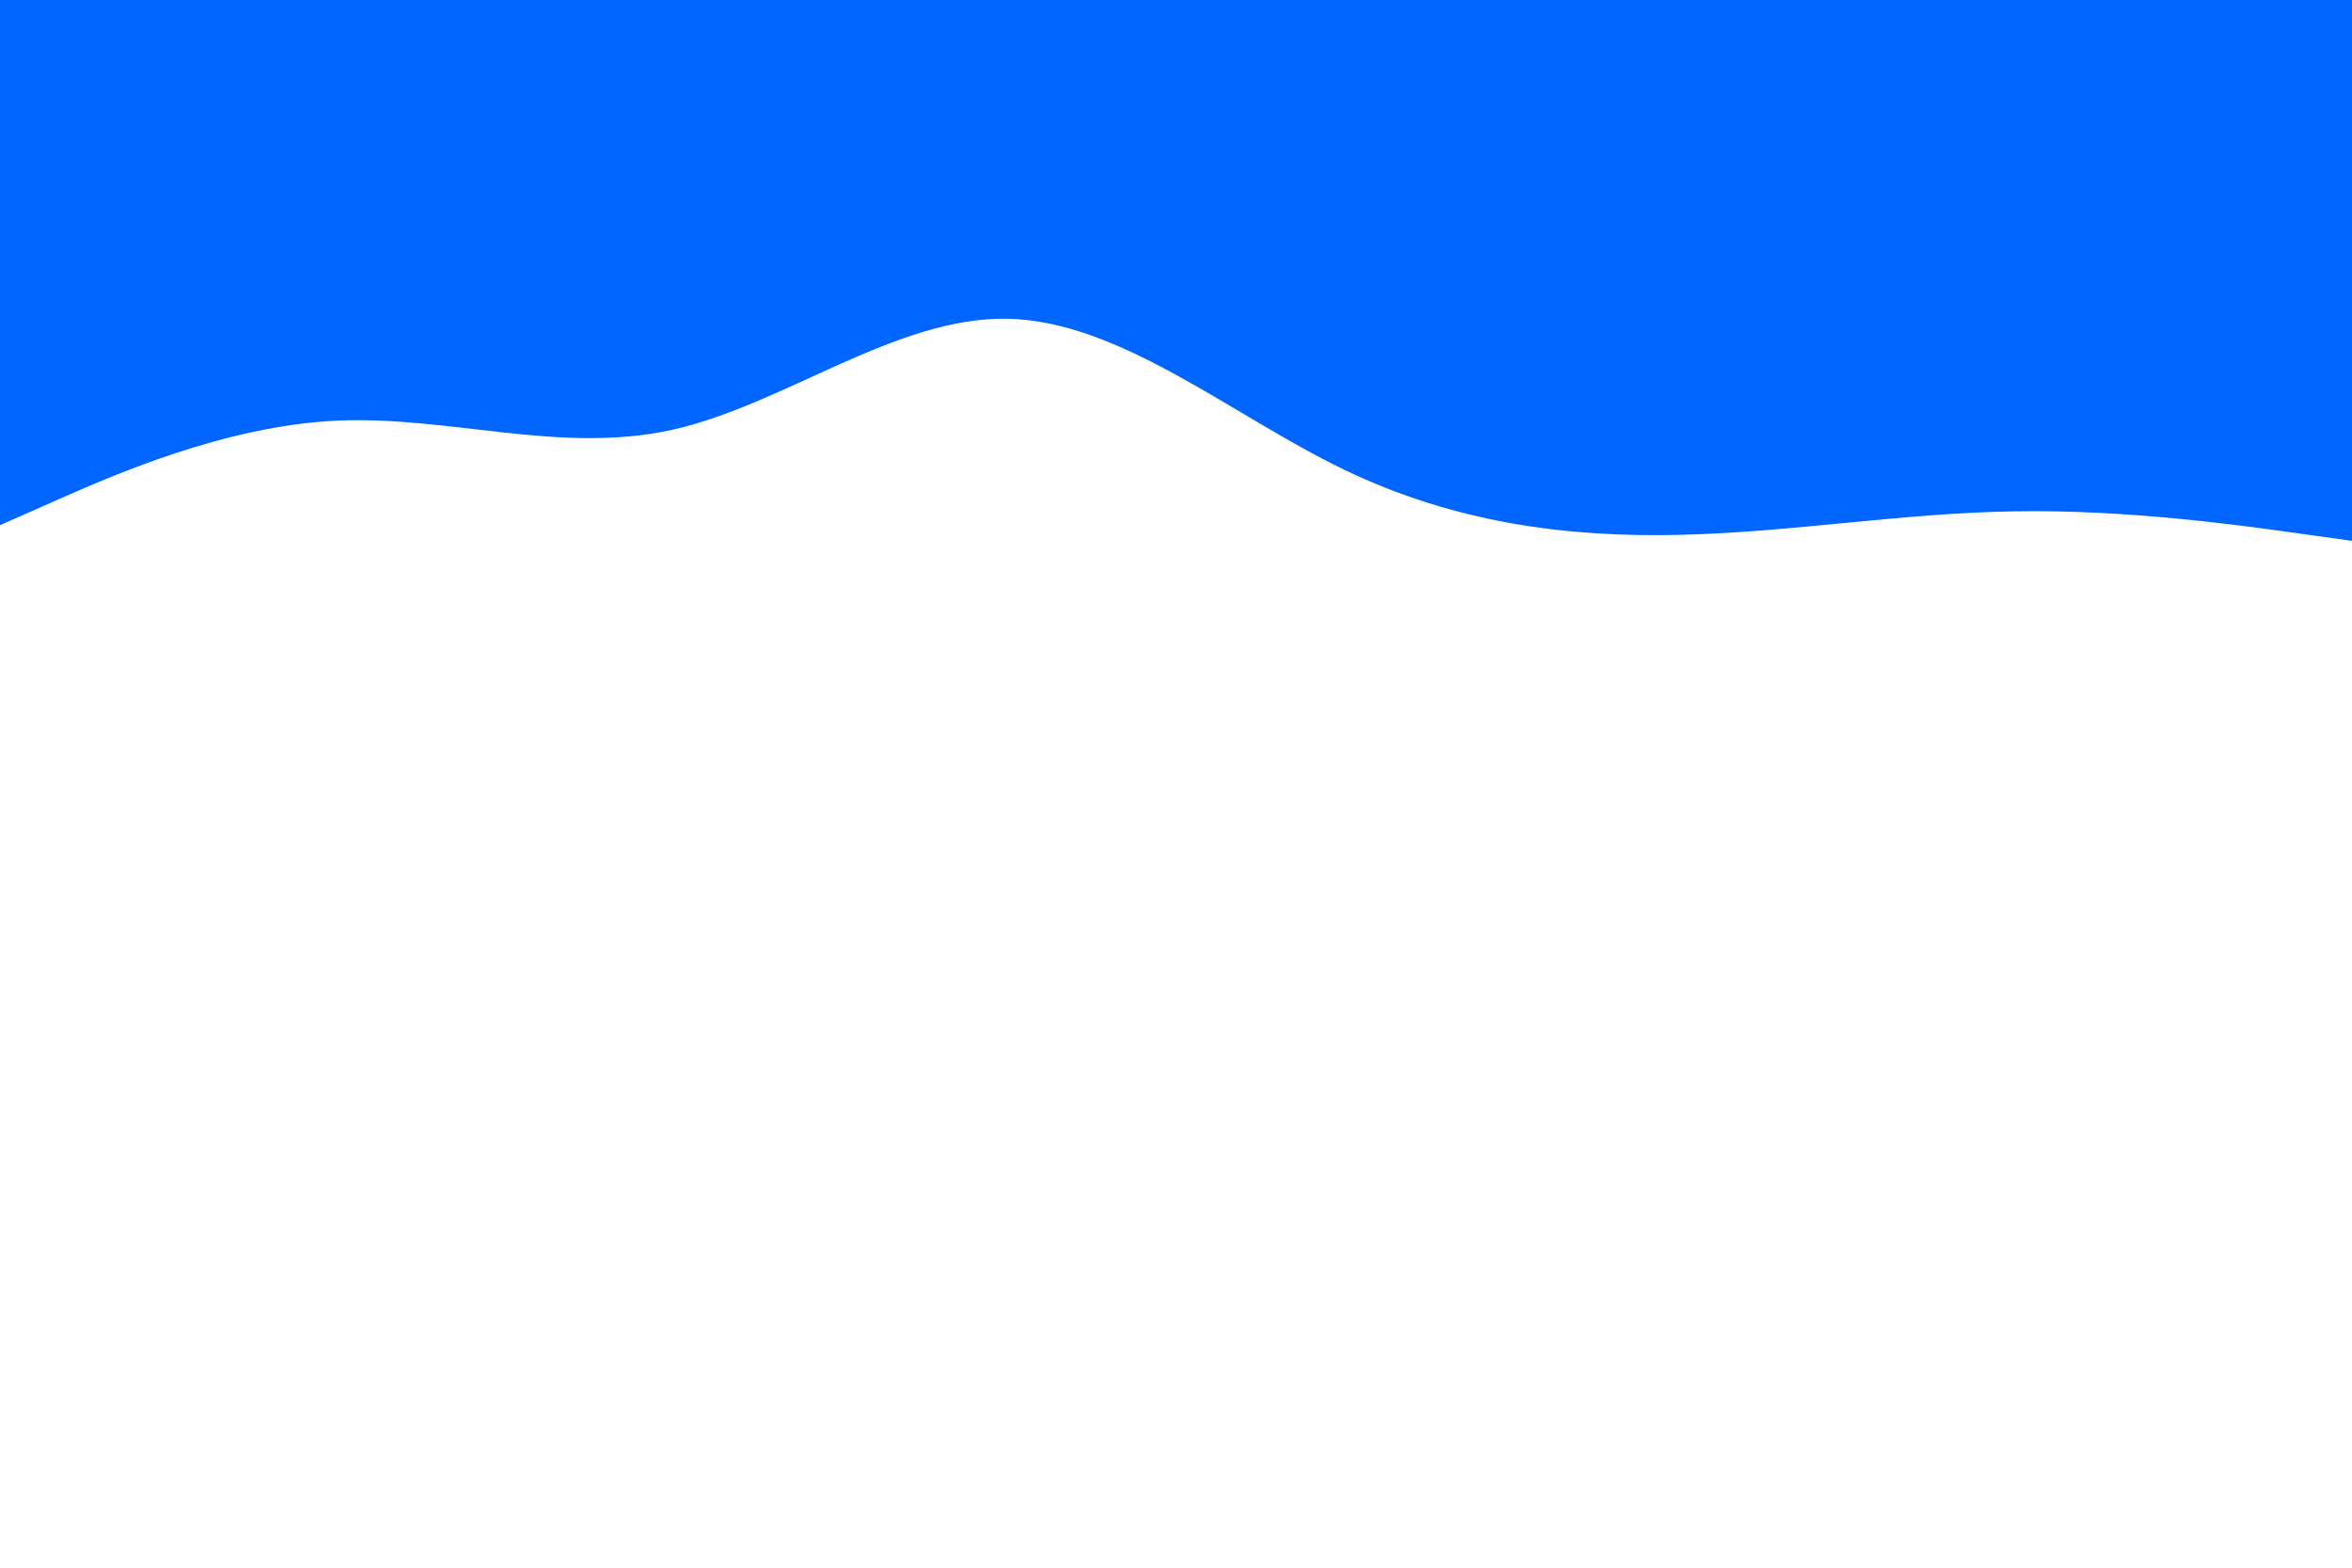 <svg id="visual" viewBox="0 0 900 600" width="900" height="600" xmlns="http://www.w3.org/2000/svg" xmlns:xlink="http://www.w3.org/1999/xlink" version="1.1"><rect x="0" y="0" width="900" height="600" fill="#ffffff"></rect><path d="M0 201L21.5 191.5C43 182 86 163 128.8 161C171.7 159 214.3 174 257.2 164.5C300 155 343 121 385.8 122C428.7 123 471.3 159 514.2 179.7C557 200.3 600 205.7 642.8 204.7C685.7 203.7 728.3 196.3 771.2 195.7C814 195 857 201 878.5 204L900 207L900 0L878.5 0C857 0 814 0 771.2 0C728.3 0 685.7 0 642.8 0C600 0 557 0 514.2 0C471.3 0 428.7 0 385.8 0C343 0 300 0 257.2 0C214.3 0 171.7 0 128.8 0C86 0 43 0 21.5 0L0 0Z" fill="#0066FF" stroke-linecap="round" stroke-linejoin="miter"></path></svg>